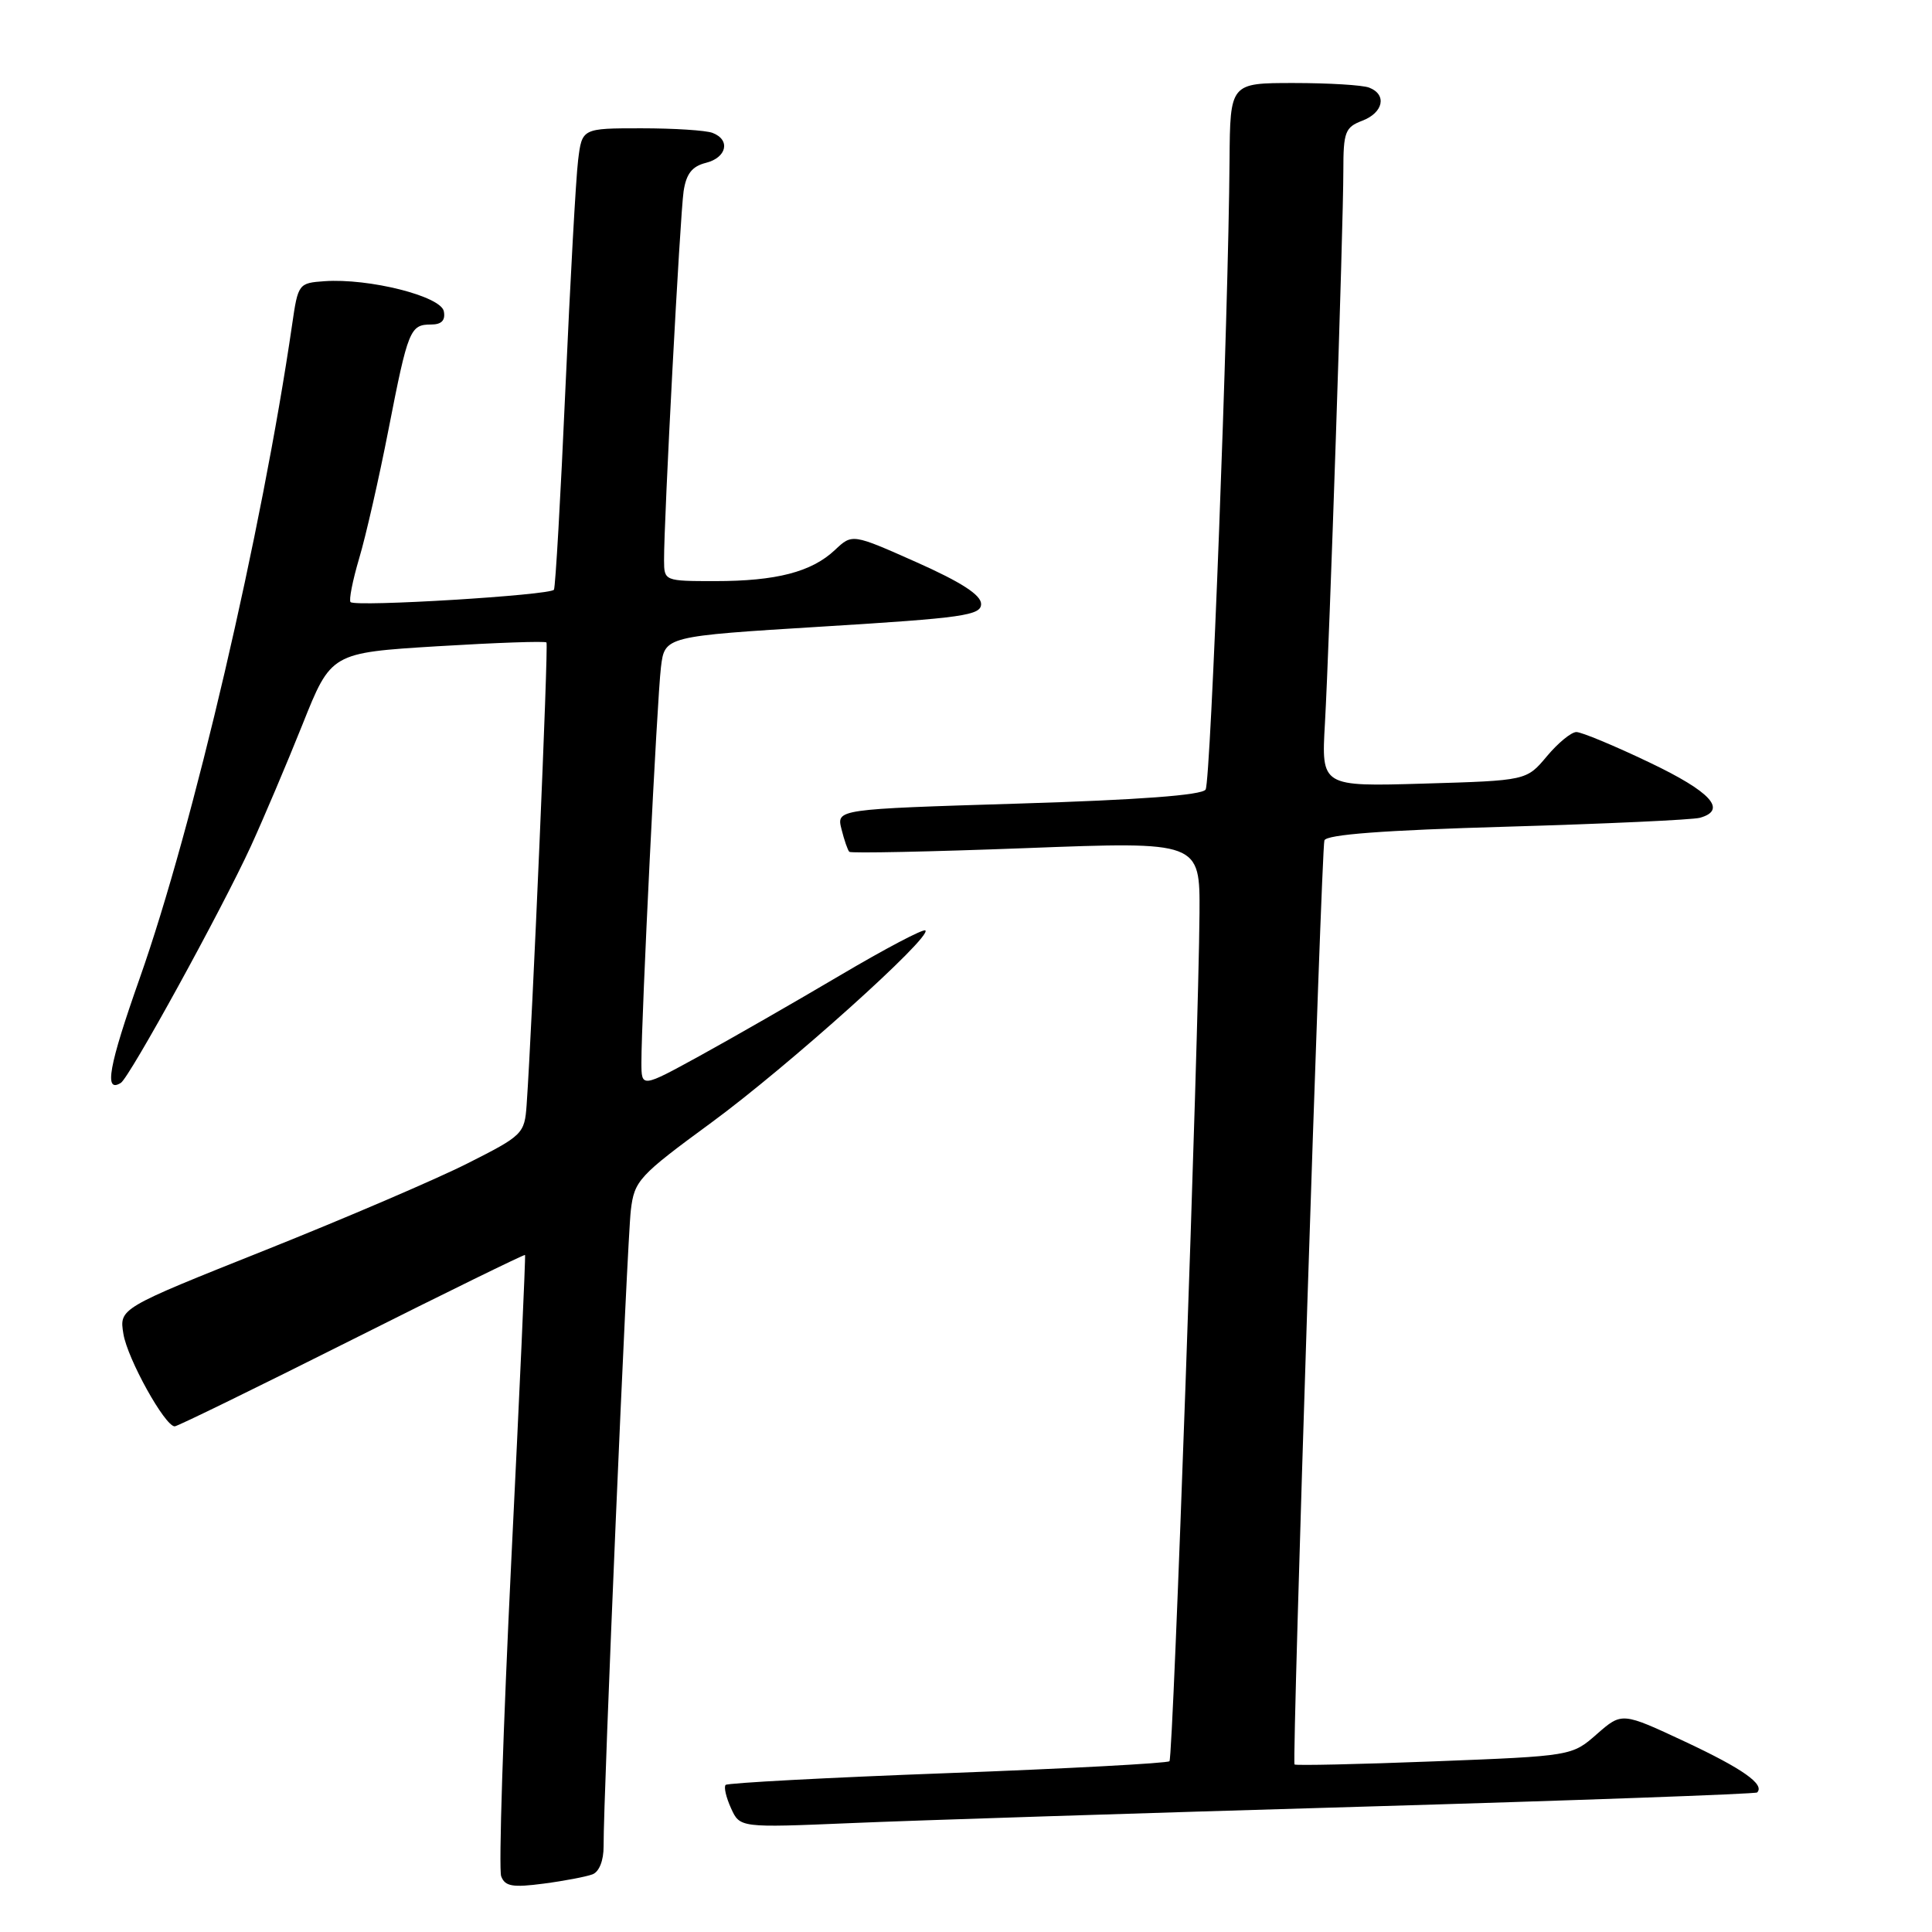 <?xml version="1.0" encoding="UTF-8" standalone="no"?>
<!DOCTYPE svg PUBLIC "-//W3C//DTD SVG 1.1//EN" "http://www.w3.org/Graphics/SVG/1.1/DTD/svg11.dtd" >
<svg xmlns="http://www.w3.org/2000/svg" xmlns:xlink="http://www.w3.org/1999/xlink" version="1.1" viewBox="0 0 256 256">
 <g >
 <path fill="currentColor"
d=" M 78.51 248.36 C 79.40 248.02 79.99 246.52 79.98 244.64 C 79.94 238.22 83.10 164.35 83.59 160.35 C 84.06 156.43 84.63 155.81 94.30 148.72 C 104.42 141.29 123.49 124.16 122.62 123.29 C 122.37 123.03 117.29 125.71 111.33 129.23 C 105.37 132.75 97.01 137.55 92.75 139.89 C 85.00 144.14 85.00 144.14 84.99 140.82 C 84.98 134.94 87.06 92.64 87.58 88.40 C 88.08 84.31 88.08 84.31 109.04 83.02 C 127.64 81.88 130.00 81.54 130.00 80.03 C 130.00 78.84 127.37 77.14 121.47 74.51 C 112.93 70.71 112.93 70.71 110.63 72.88 C 107.53 75.79 102.87 77.00 94.76 77.00 C 88.06 77.00 88.00 76.98 87.99 74.25 C 87.96 69.06 90.11 28.50 90.58 25.35 C 90.93 23.03 91.70 22.04 93.53 21.58 C 96.30 20.89 96.83 18.53 94.42 17.61 C 93.55 17.27 89.30 17.00 84.98 17.00 C 77.12 17.00 77.12 17.00 76.60 21.25 C 76.31 23.59 75.56 37.20 74.92 51.50 C 74.29 65.80 73.60 77.79 73.40 78.14 C 72.96 78.87 47.12 80.45 46.45 79.78 C 46.21 79.54 46.72 76.93 47.59 73.99 C 48.47 71.05 50.22 63.37 51.48 56.91 C 54.07 43.66 54.34 43.00 57.13 43.00 C 58.51 43.00 59.04 42.45 58.81 41.25 C 58.43 39.25 48.91 36.85 43.00 37.26 C 39.57 37.50 39.49 37.60 38.71 43.00 C 34.71 70.47 25.62 109.48 18.51 129.63 C 14.40 141.28 13.75 144.89 16.01 143.49 C 17.16 142.78 29.36 120.57 33.24 112.13 C 34.91 108.48 37.99 101.22 40.08 96.00 C 43.87 86.50 43.87 86.50 57.99 85.63 C 65.75 85.16 72.24 84.93 72.41 85.13 C 72.69 85.45 70.52 135.91 69.78 146.42 C 69.51 150.22 69.27 150.46 62.00 154.13 C 57.88 156.22 45.79 161.40 35.15 165.65 C 15.80 173.37 15.80 173.37 16.35 176.74 C 16.88 180.04 21.85 188.99 23.15 189.00 C 23.51 189.00 34.06 183.84 46.61 177.54 C 59.15 171.24 69.49 166.18 69.57 166.29 C 69.66 166.41 68.84 184.61 67.75 206.74 C 66.67 228.88 66.06 247.72 66.41 248.62 C 66.92 249.96 67.93 250.13 72.03 249.59 C 74.78 249.23 77.69 248.67 78.51 248.36 Z  M 179.98 239.41 C 208.84 238.57 232.62 237.71 232.83 237.51 C 233.88 236.45 230.91 234.36 223.32 230.80 C 214.92 226.87 214.92 226.87 211.60 229.77 C 208.29 232.68 208.29 232.68 190.03 233.39 C 179.98 233.78 171.66 233.96 171.53 233.80 C 171.18 233.34 175.08 112.65 175.49 111.36 C 175.74 110.58 183.32 110.01 199.67 109.54 C 212.78 109.16 224.29 108.63 225.25 108.36 C 228.91 107.33 226.72 104.92 218.56 101.03 C 213.92 98.81 209.56 97.00 208.88 97.00 C 208.20 97.00 206.44 98.45 204.96 100.22 C 202.27 103.43 202.27 103.43 188.68 103.83 C 175.08 104.23 175.08 104.23 175.56 95.86 C 176.16 85.24 178.00 30.11 178.00 22.61 C 178.00 17.49 178.24 16.86 180.50 16.00 C 183.31 14.93 183.81 12.53 181.42 11.61 C 180.55 11.27 176.05 11.00 171.42 11.00 C 163.00 11.00 163.00 11.00 162.92 21.25 C 162.77 42.09 160.43 103.54 159.75 104.62 C 159.28 105.37 150.92 105.99 134.94 106.48 C 110.84 107.22 110.84 107.22 111.50 109.86 C 111.86 111.31 112.33 112.67 112.54 112.87 C 112.75 113.08 123.29 112.86 135.96 112.38 C 159.00 111.50 159.00 111.50 158.94 121.00 C 158.82 137.85 155.46 232.87 154.96 233.37 C 154.69 233.64 141.46 234.35 125.55 234.95 C 109.65 235.54 96.42 236.25 96.15 236.51 C 95.89 236.78 96.21 238.16 96.86 239.59 C 98.04 242.19 98.04 242.19 112.77 241.57 C 120.87 241.22 151.11 240.25 179.98 239.41 Z "/>
</g>
</svg>